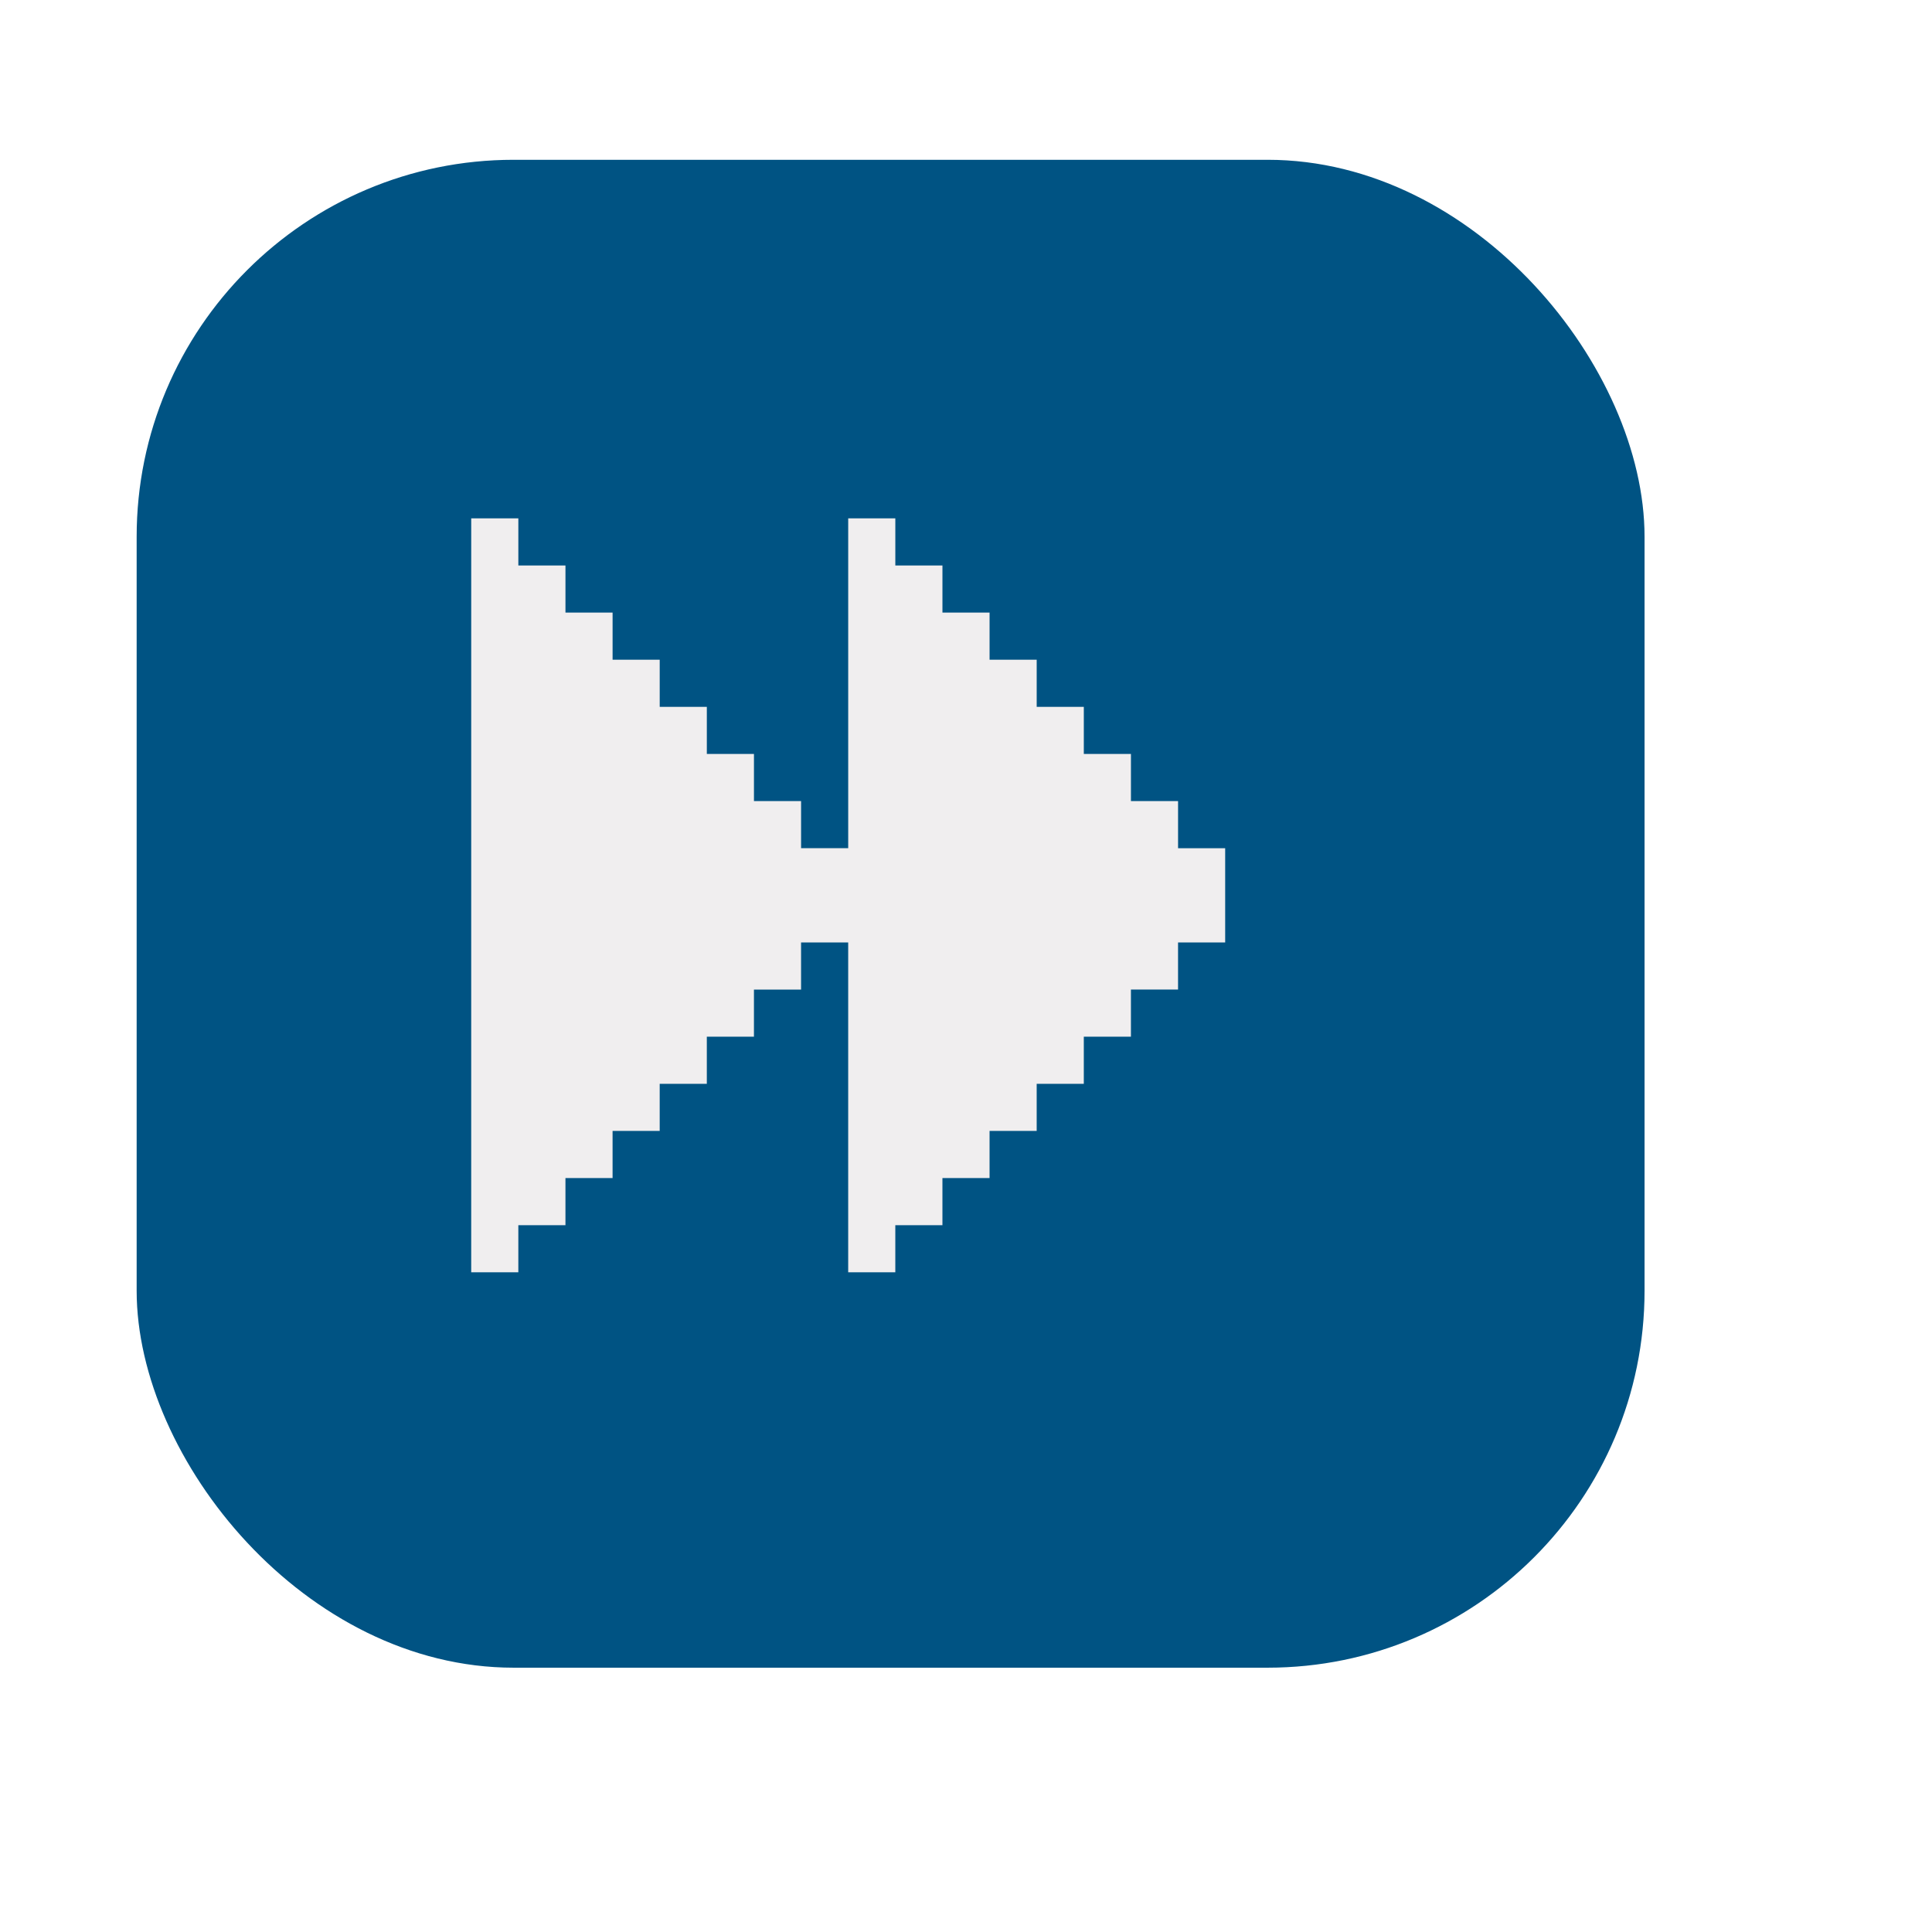 <svg id="right" xmlns="http://www.w3.org/2000/svg" xmlns:xlink="http://www.w3.org/1999/xlink" width="41" height="41" viewBox="0 0 41 41">
  <defs>
    <style>
      .cls-1 {
        fill: #005383;
        filter: url(#filter);
      }

      .cls-2 {
        fill: #f0eeef;
        fill-rule: evenodd;
      }
    </style>
    <filter id="filter" x="0" y="0" width="41" height="41" filterUnits="userSpaceOnUse">
      <feOffset result="offset" in="SourceAlpha"/>
      <feGaussianBlur result="blur" stdDeviation="1.414"/>
      <feFlood result="flood" flood-color="#fff"/>
      <feComposite result="composite" operator="in" in2="blur"/>
      <feOffset result="offset-2" dx="1.509" dy="1.312" in="SourceAlpha"/>
      <feGaussianBlur result="blur-2" stdDeviation="2.236"/>
      <feFlood result="flood-2" flood-color="#6d6d6d"/>
      <feComposite result="composite-2" operator="in" in2="blur-2"/>
      <feBlend result="blend" in2="composite"/>
      <feBlend result="blend-2" in="SourceGraphic"/>
      <feGaussianBlur result="blur-3" in="SourceAlpha"/>
      <feFlood result="flood-3" flood-color="#b5b5b5"/>
      <feComposite result="composite-3" operator="out" in2="blur-3"/>
      <feOffset result="offset-3" dx="-1"/>
      <feComposite result="composite-4" operator="in" in2="SourceAlpha"/>
      <feBlend result="blend-3" in2="blend-2"/>
      <feGaussianBlur result="blur-4" in="SourceAlpha"/>
      <feFlood result="flood-4" flood-color="#cdcdcd"/>
      <feComposite result="composite-5" operator="out" in2="blur-4"/>
      <feOffset result="offset-4" dx="0.391" dy="-0.921"/>
      <feComposite result="composite-6" operator="in" in2="SourceAlpha"/>
      <feBlend result="blend-4" in2="blend-3"/>
    </filter>
  </defs>
  <rect id="Rounded_Rectangle_2221" data-name="Rounded Rectangle 2221" class="cls-1" x="2" y="3" width="32" height="32" rx="8" ry="8"/>
  <path class="cls-2" d="M412,217v2h-1v1h-1v1h-1v1h-1v1h-1v1h-1v1h-1v1h-1v-7h-1v1h-1v1h-1v1h-1v1h-1v1h-1v1h-1v1h-1V210h1v1h1v1h1v1h1v1h1v1h1v1h1v1h1v-7h1v1h1v1h1v1h1v1h1v1h1v1h1v1h1Z" transform="translate(-386 -199)"/>
</svg>
